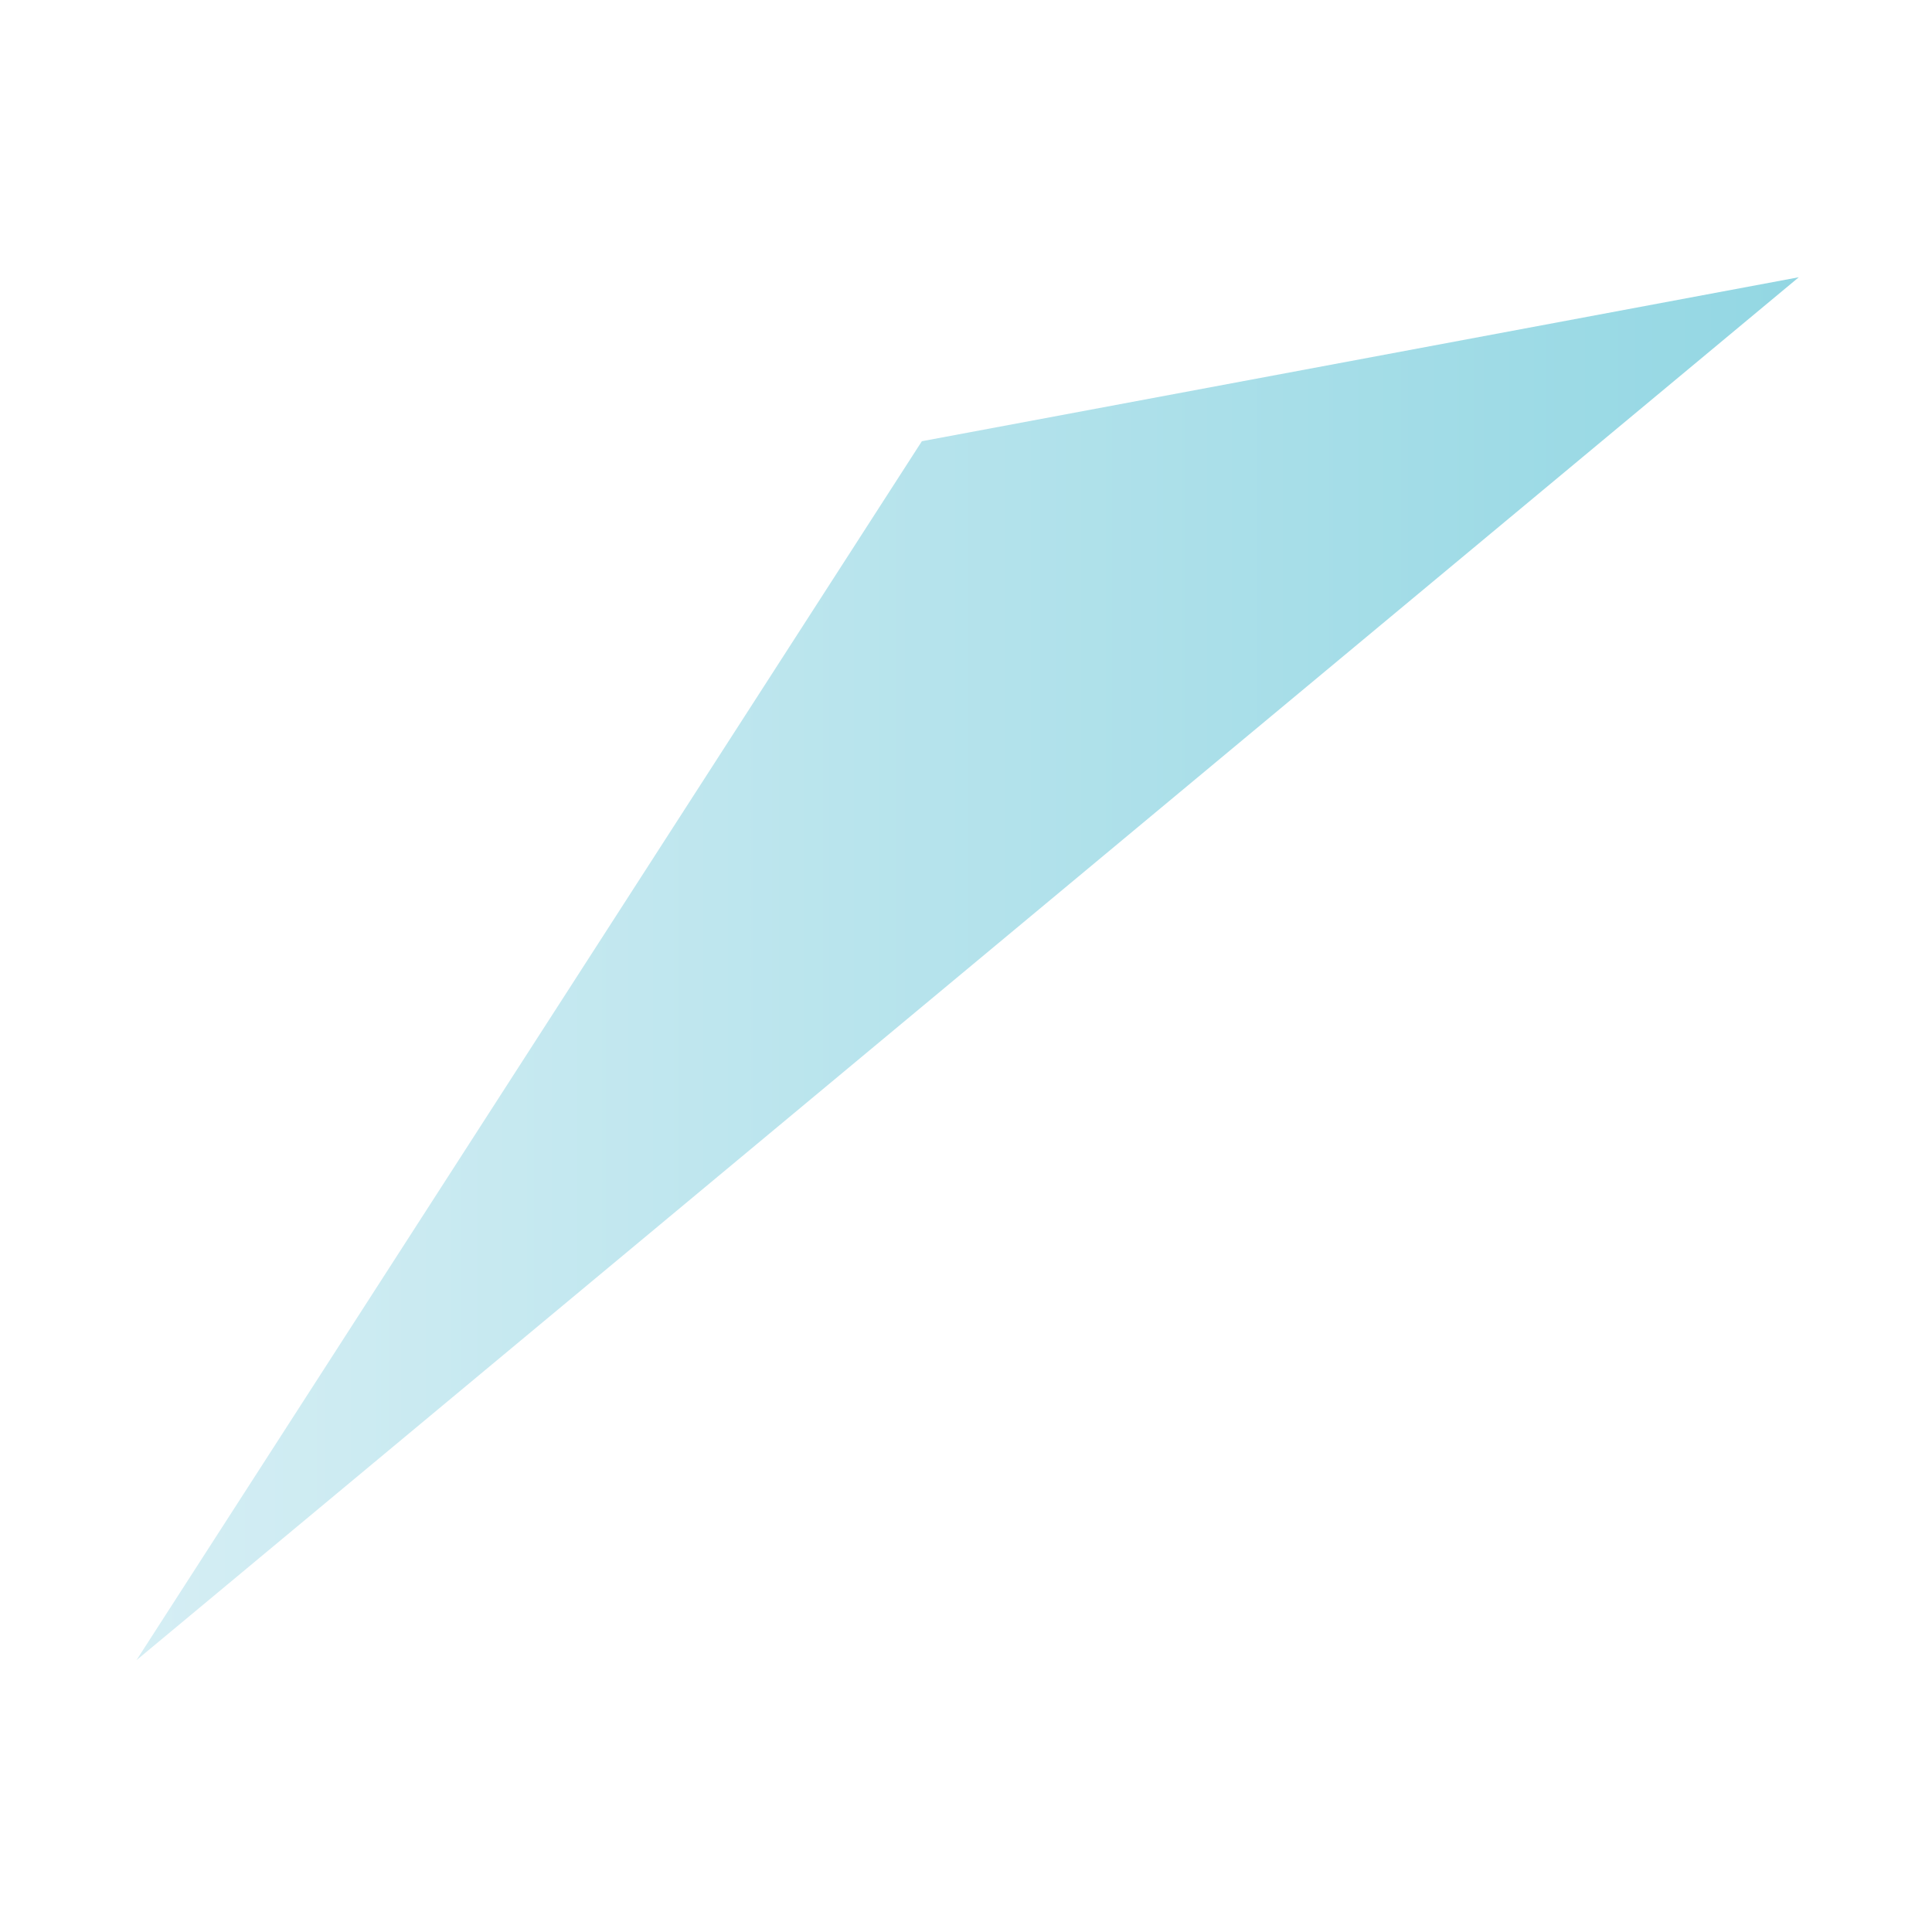 <?xml version="1.0" encoding="utf-8"?>
<!-- Generator: Adobe Illustrator 15.1.0, SVG Export Plug-In . SVG Version: 6.00 Build 0)  -->
<!DOCTYPE svg PUBLIC "-//W3C//DTD SVG 1.1//EN" "http://www.w3.org/Graphics/SVG/1.1/DTD/svg11.dtd">
<svg version="1.1" id="Layer_1" xmlns="http://www.w3.org/2000/svg" xmlns:xlink="http://www.w3.org/1999/xlink" x="0px" y="0px"
	 width="300px" height="300px" viewBox="0 0 300 300" enable-background="new 0 0 300 300" xml:space="preserve">
<linearGradient id="SVGID_1_" gradientUnits="userSpaceOnUse" x1="-133.26" y1="-95.422" x2="124.871" y2="-95.422" gradientTransform="matrix(-1 0 0 -1 146.059 55)">
	<stop  offset="0" style="stop-color:#93D7E3"/>
	<stop  offset="1" style="stop-color:#D5EEF4"/>
</linearGradient>
<polygon fill="url(#SVGID_1_)" points="143.147,68.513 21.188,257.795 279.318,43.05 "/>
</svg>

